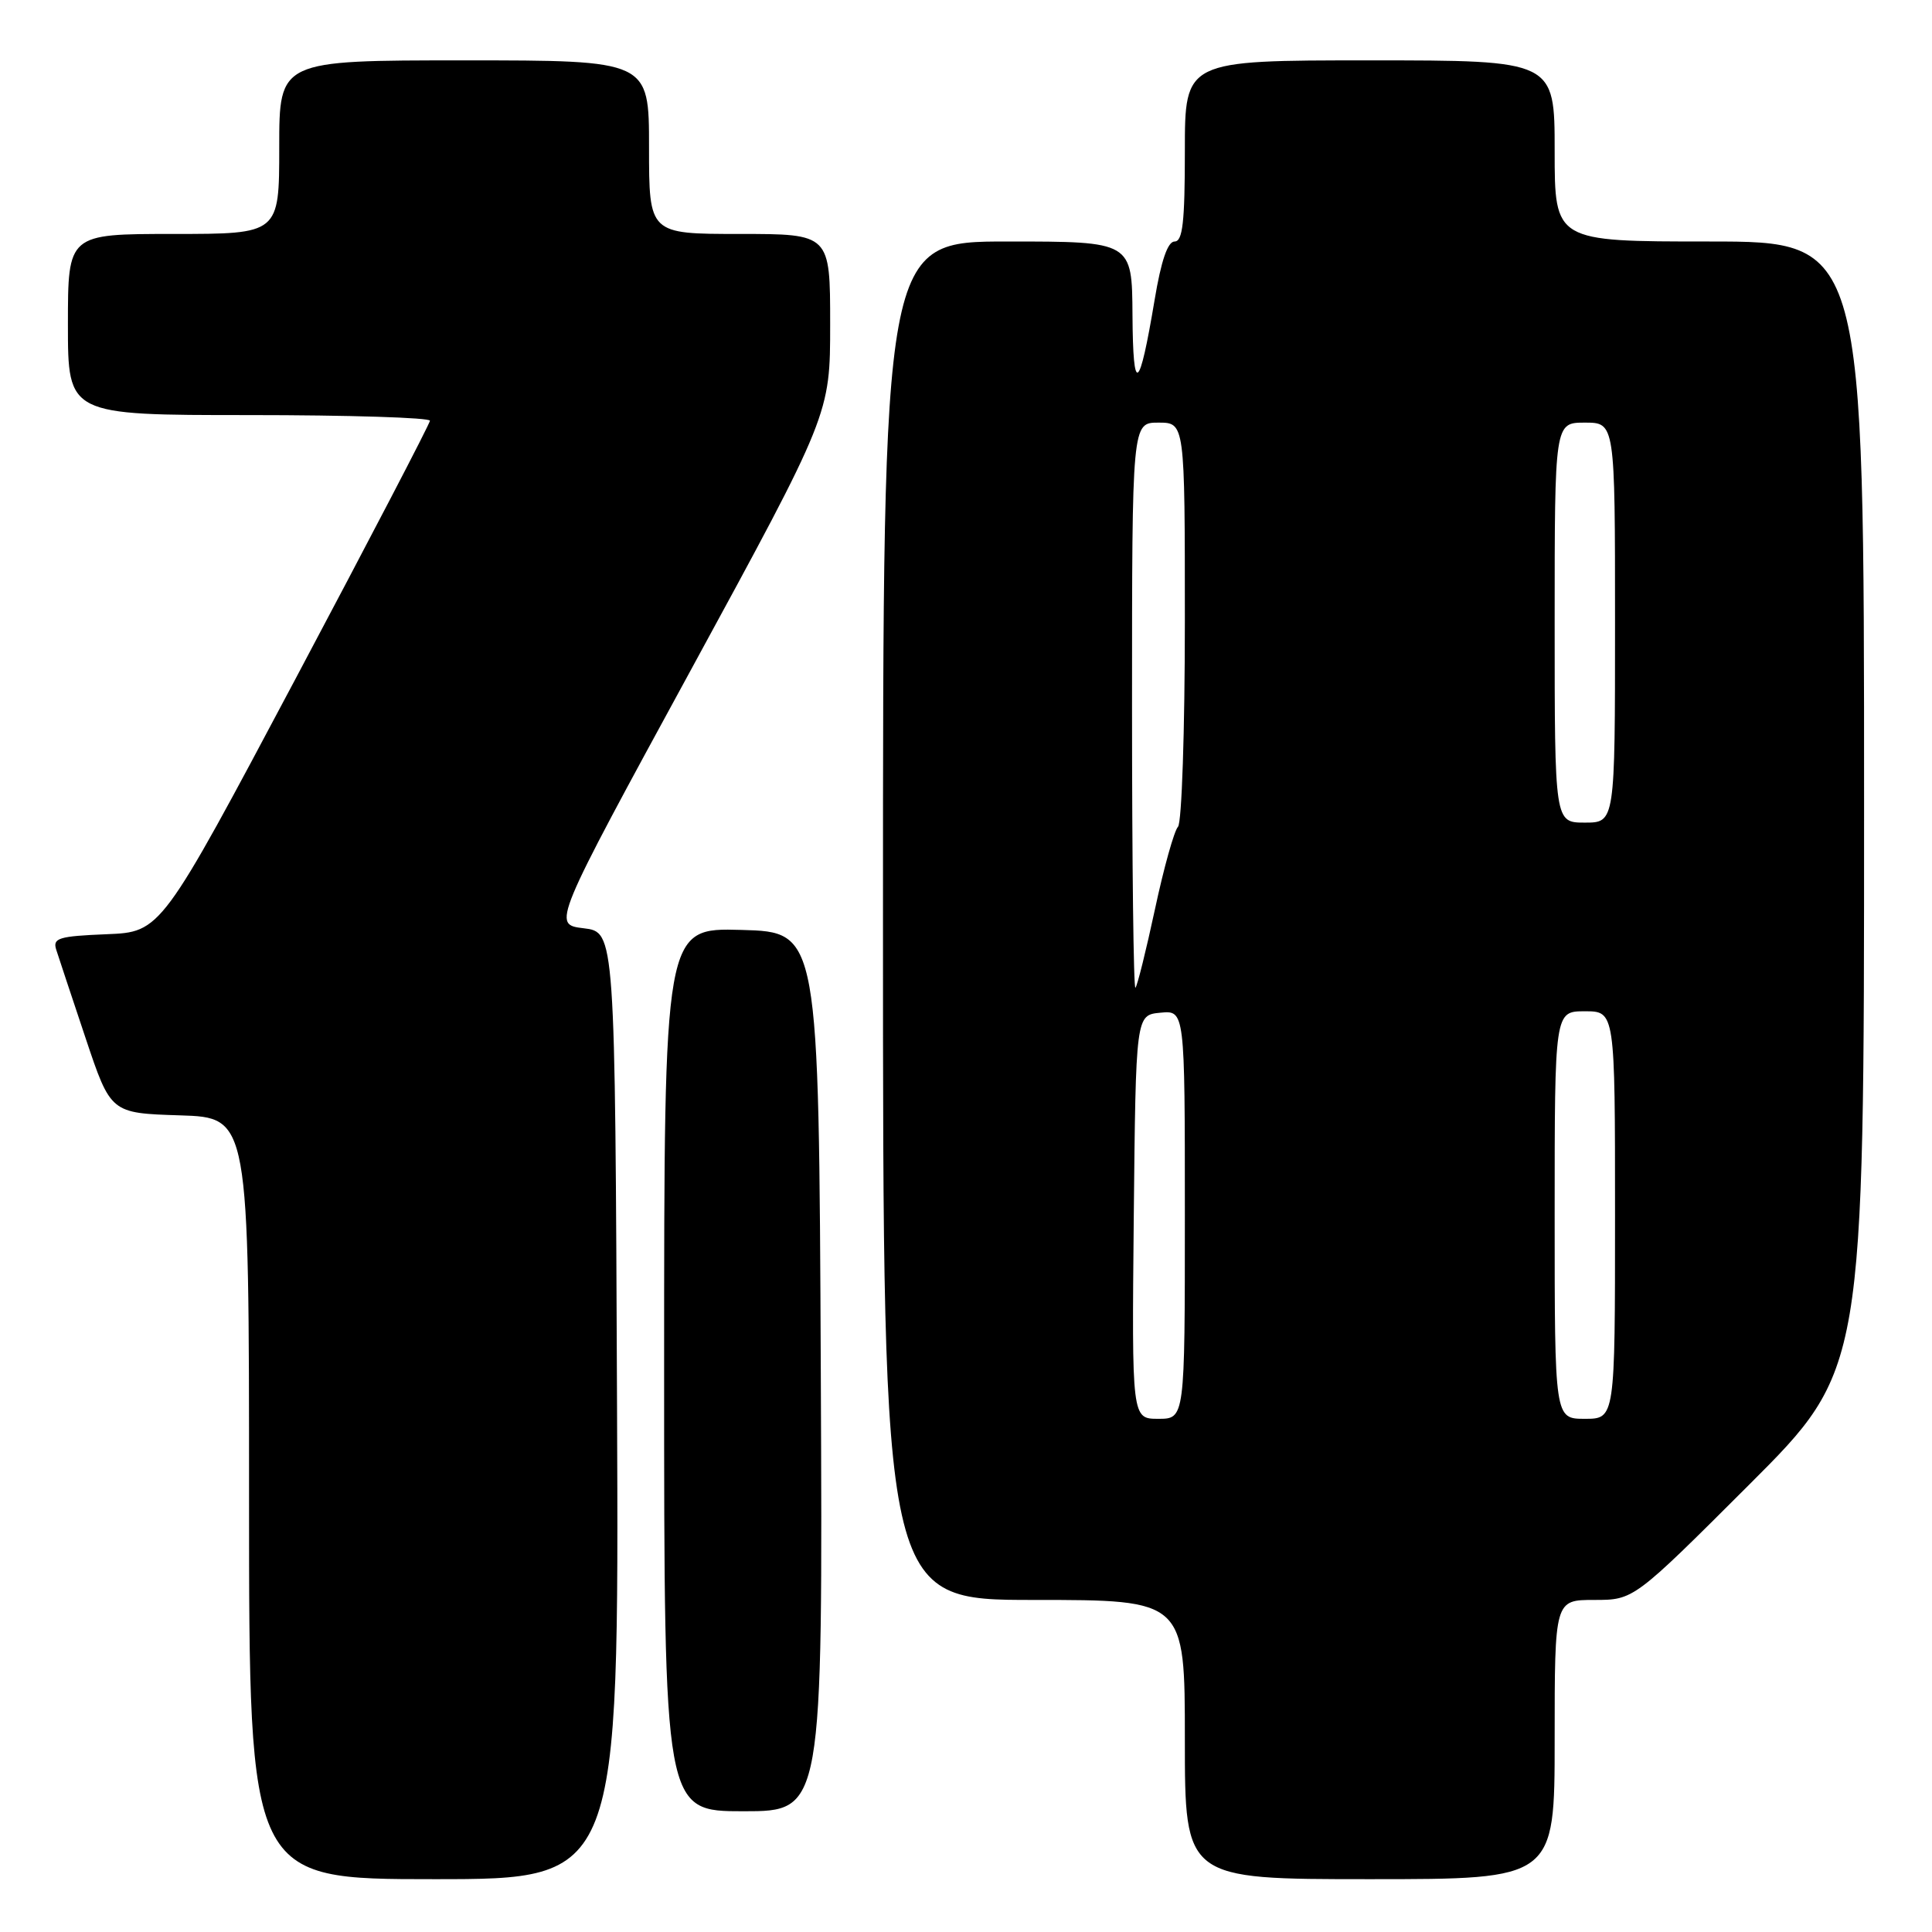 <?xml version="1.0" encoding="UTF-8" standalone="no"?>
<!DOCTYPE svg PUBLIC "-//W3C//DTD SVG 1.1//EN" "http://www.w3.org/Graphics/SVG/1.1/DTD/svg11.dtd" >
<svg xmlns="http://www.w3.org/2000/svg" xmlns:xlink="http://www.w3.org/1999/xlink" version="1.1" viewBox="0 0 256 256">
 <g >
 <path fill="currentColor"
d=" M 81.76 186.25 C 81.50 123.50 81.50 123.50 77.34 123.00 C 73.17 122.50 73.17 122.50 91.59 88.69 C 110.00 54.88 110.00 54.88 110.00 42.94 C 110.00 31.00 110.00 31.00 98.00 31.00 C 86.00 31.00 86.00 31.00 86.00 19.50 C 86.00 8.00 86.00 8.00 61.50 8.00 C 37.00 8.00 37.00 8.00 37.00 19.50 C 37.00 31.00 37.00 31.00 23.00 31.00 C 9.00 31.00 9.00 31.00 9.00 43.00 C 9.00 55.00 9.00 55.00 33.00 55.00 C 46.20 55.00 56.99 55.34 56.97 55.75 C 56.95 56.16 48.92 71.57 39.13 90.00 C 21.33 123.50 21.33 123.50 14.11 123.79 C 7.76 124.05 6.96 124.30 7.45 125.84 C 7.76 126.81 9.51 132.08 11.34 137.55 C 14.67 147.50 14.67 147.50 23.84 147.79 C 33.00 148.08 33.00 148.08 33.00 198.54 C 33.00 249.00 33.00 249.00 57.51 249.00 C 82.02 249.00 82.02 249.00 81.76 186.25 Z  M 206.00 230.50 C 206.00 212.00 206.00 212.00 211.24 212.00 C 216.48 212.00 216.48 212.00 231.74 196.76 C 247.00 181.52 247.00 181.52 247.00 106.76 C 247.00 32.00 247.00 32.00 226.50 32.00 C 206.00 32.00 206.00 32.00 206.00 20.00 C 206.00 8.00 206.00 8.00 181.50 8.00 C 157.00 8.00 157.00 8.00 157.00 20.00 C 157.00 29.44 156.71 32.00 155.64 32.00 C 154.73 32.00 153.86 34.52 152.99 39.75 C 150.95 51.93 150.13 52.49 150.06 41.75 C 150.00 32.00 150.00 32.00 133.50 32.00 C 117.00 32.00 117.00 32.00 117.00 122.00 C 117.00 212.00 117.00 212.00 137.00 212.00 C 157.00 212.00 157.00 212.00 157.00 230.50 C 157.00 249.00 157.00 249.00 181.50 249.00 C 206.00 249.00 206.00 249.00 206.00 230.50 Z  M 108.76 181.75 C 108.50 123.50 108.50 123.50 98.25 123.22 C 88.00 122.93 88.00 122.93 88.00 181.47 C 88.00 240.00 88.00 240.00 98.51 240.00 C 109.02 240.00 109.02 240.00 108.76 181.75 Z  M 150.23 161.25 C 150.50 134.50 150.50 134.50 153.75 134.19 C 157.00 133.87 157.00 133.87 157.00 160.94 C 157.00 188.00 157.00 188.00 153.48 188.00 C 149.97 188.00 149.97 188.00 150.23 161.25 Z  M 206.00 161.00 C 206.00 134.00 206.00 134.00 210.00 134.00 C 214.00 134.00 214.00 134.00 214.00 161.00 C 214.00 188.00 214.00 188.00 210.00 188.00 C 206.00 188.00 206.00 188.00 206.00 161.00 Z  M 150.00 93.67 C 150.00 56.00 150.00 56.00 153.50 56.00 C 157.00 56.00 157.00 56.00 157.00 82.30 C 157.00 96.77 156.59 109.03 156.09 109.55 C 155.59 110.07 154.21 114.99 153.04 120.47 C 151.86 125.95 150.70 130.64 150.45 130.88 C 150.20 131.13 150.00 114.38 150.00 93.67 Z  M 206.00 82.50 C 206.00 56.00 206.00 56.00 210.00 56.00 C 214.00 56.00 214.00 56.00 214.00 82.50 C 214.00 109.00 214.00 109.00 210.00 109.00 C 206.00 109.00 206.00 109.00 206.00 82.50 Z "/>
</g>
</svg>